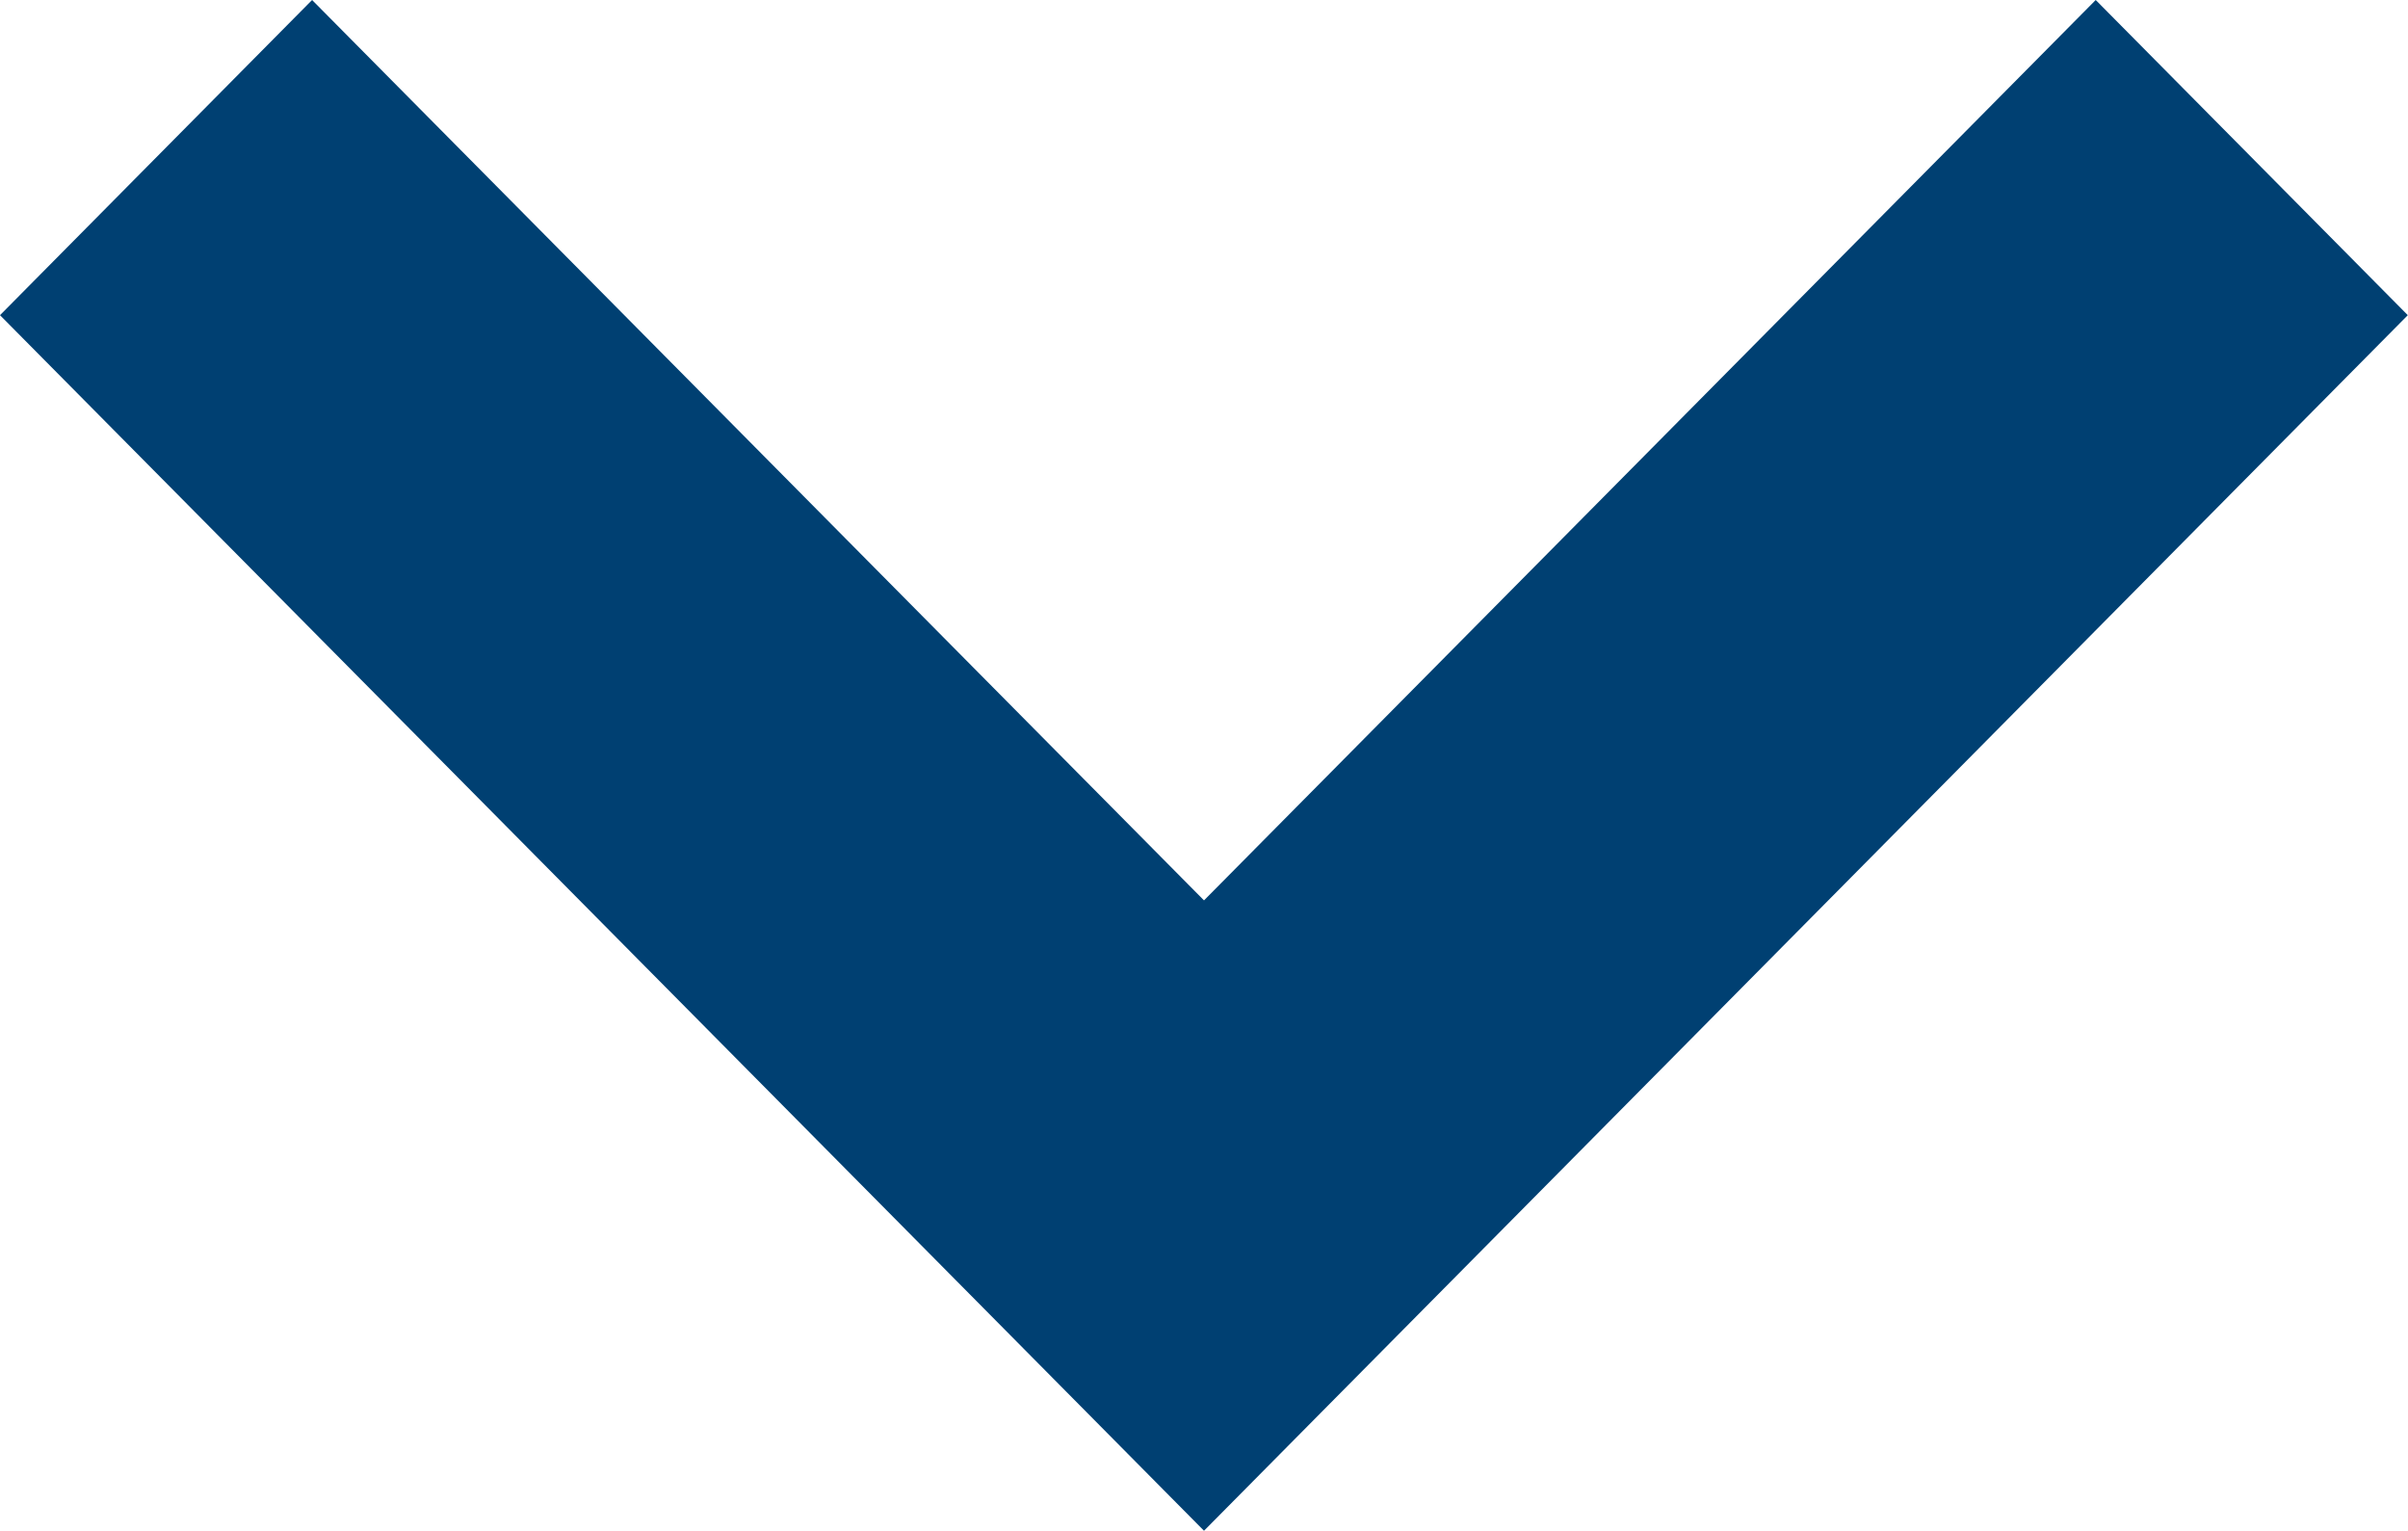 <svg id="small-down" xmlns="http://www.w3.org/2000/svg" width="12.052" height="7.659" viewBox="0 0 12.052 7.659">
  <path id="Path_26" data-name="Path 26" d="M8.626,12.259,2.6,6.177,4.162,4.6,8.626,9.105,13.089,4.6l1.562,1.577Z" transform="translate(-2.6 -4.6)" fill="#004072"/>
</svg>

